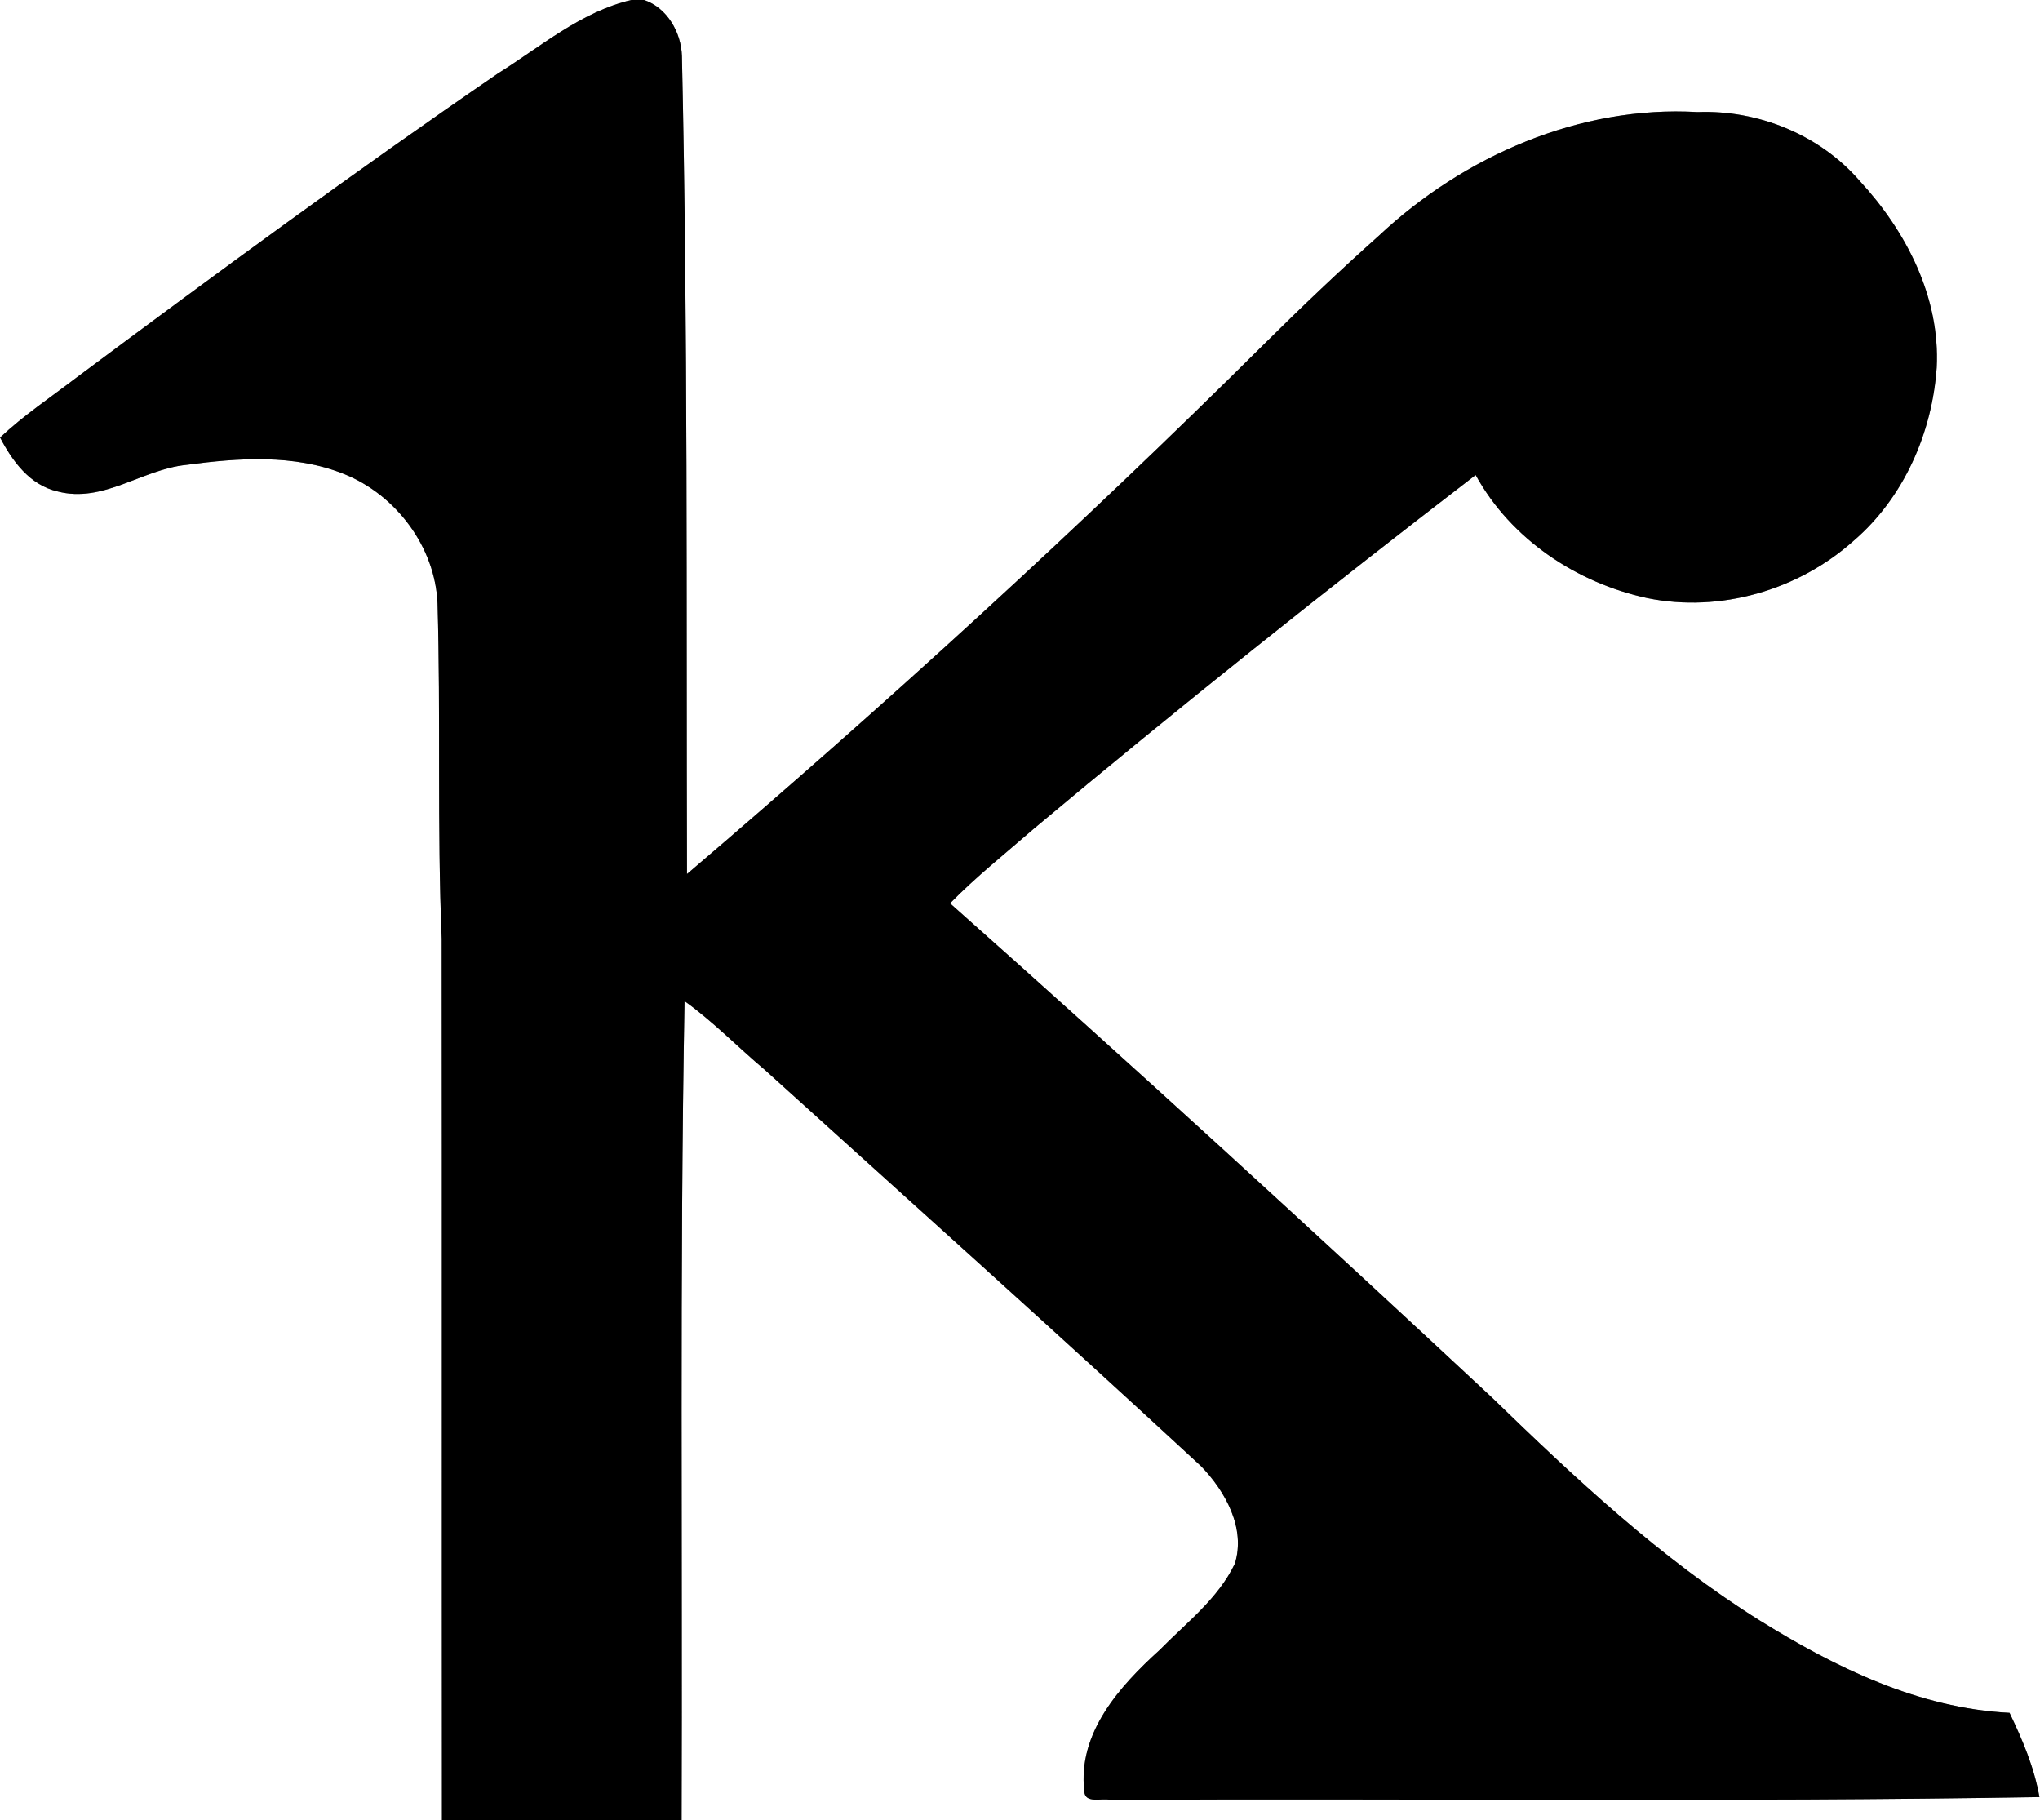 <?xml version="1.0" encoding="UTF-8" ?>
<!DOCTYPE svg PUBLIC "-//W3C//DTD SVG 1.1//EN" "http://www.w3.org/Graphics/SVG/1.1/DTD/svg11.dtd">
<svg width="250pt" height="223pt" viewBox="0 0 250 223" version="1.1" xmlns="http://www.w3.org/2000/svg">
<rect x="0" y="0" width="250" height="223" fill="#808080" stroke="none"/>
<g id="#ffffffff">
<path fill="#ffffff" opacity="1.00" d=" M 0.00 0.00 L 77.37 0.00 C 71.19 1.44 66.25 5.73 60.99 9.02 C 43.49 21.01 26.40 33.58 9.39 46.25 C 6.23 48.67 2.91 50.88 0.01 53.61 C 1.52 56.51 3.66 59.44 7.05 60.21 C 12.63 61.69 17.43 57.50 22.83 56.96 C 29.22 56.10 36.05 55.62 42.17 58.08 C 48.55 60.64 53.35 67.04 53.62 73.96 C 54.02 87.65 53.56 101.35 54.13 115.03 C 54.17 151.02 54.13 187.01 54.16 223.00 L 0.00 223.00 L 0.00 0.00 Z" />
<path fill="#ffffff" opacity="1.00" d=" M 78.93 0.00 L 250.00 0.00 L 250.00 223.00 L 83.53 223.00 C 83.65 189.55 83.29 156.10 83.89 122.66 C 87.41 125.18 90.43 128.32 93.74 131.10 C 111.59 147.25 129.53 163.30 147.19 179.65 C 150.15 182.71 152.69 187.24 151.33 191.59 C 149.29 195.87 145.39 198.83 142.13 202.15 C 137.22 206.60 132.05 212.31 132.88 219.47 C 132.94 221.05 135.05 220.28 136.02 220.53 C 173.99 220.34 211.96 220.83 249.93 220.19 C 249.30 216.56 247.85 213.17 246.27 209.87 C 235.14 209.31 224.92 204.31 215.62 198.53 C 203.50 190.95 193.02 181.11 182.80 171.20 C 160.90 150.78 138.82 130.57 116.43 110.68 C 119.63 107.41 123.22 104.56 126.67 101.56 C 144.40 86.71 162.50 72.30 180.84 58.20 C 185.16 66.06 193.19 71.41 201.86 73.28 C 210.80 75.11 220.40 72.31 227.17 66.25 C 233.31 60.98 236.79 53.02 237.34 45.03 C 237.78 36.43 233.60 28.32 227.89 22.15 C 223.00 16.51 215.46 13.45 208.04 13.73 C 193.63 12.89 179.38 19.12 168.98 28.88 C 164.20 33.14 159.57 37.55 155.02 42.06 C 132.28 64.65 108.58 86.29 84.19 107.09 C 84.10 73.68 84.31 40.27 83.57 6.87 C 83.48 3.98 81.77 0.95 78.93 0.00 Z" />
</g>
<g id="#000000ff">
<path fill="#000000" opacity="1.00" d=" M 77.37 0.00 L 78.93 0.00 C 81.77 0.95 83.48 3.98 83.57 6.87 C 84.31 40.27 84.10 73.68 84.19 107.09 C 108.58 86.29 132.28 64.65 155.02 42.06 C 159.57 37.55 164.20 33.14 168.98 28.88 C 179.38 19.12 193.63 12.89 208.04 13.73 C 215.46 13.45 223.00 16.51 227.89 22.15 C 233.60 28.32 237.78 36.43 237.34 45.03 C 236.79 53.02 233.31 60.98 227.17 66.25 C 220.40 72.31 210.80 75.11 201.86 73.28 C 193.19 71.41 185.16 66.06 180.84 58.20 C 162.50 72.30 144.40 86.71 126.67 101.56 C 123.22 104.56 119.63 107.41 116.43 110.68 C 138.82 130.57 160.90 150.78 182.80 171.20 C 193.02 181.11 203.50 190.95 215.62 198.53 C 224.92 204.31 235.14 209.31 246.27 209.87 C 247.85 213.17 249.30 216.56 249.93 220.19 C 211.96 220.83 173.99 220.34 136.02 220.53 C 135.05 220.28 132.94 221.05 132.88 219.47 C 132.05 212.31 137.22 206.60 142.13 202.15 C 145.39 198.83 149.29 195.87 151.33 191.59 C 152.69 187.24 150.15 182.71 147.19 179.65 C 129.53 163.30 111.59 147.25 93.74 131.10 C 90.43 128.32 87.41 125.18 83.89 122.66 C 83.29 156.10 83.65 189.55 83.53 223.00 L 54.16 223.00 C 54.13 187.01 54.17 151.02 54.13 115.03 C 53.56 101.35 54.02 87.65 53.62 73.96 C 53.35 67.04 48.55 60.64 42.17 58.08 C 36.05 55.62 29.22 56.10 22.83 56.96 C 17.43 57.50 12.63 61.69 7.05 60.21 C 3.66 59.44 1.52 56.51 0.01 53.61 C 2.91 50.88 6.23 48.67 9.39 46.25 C 26.40 33.58 43.49 21.01 60.99 9.02 C 66.25 5.73 71.19 1.44 77.37 0.00 Z" />
</g>
</svg>
